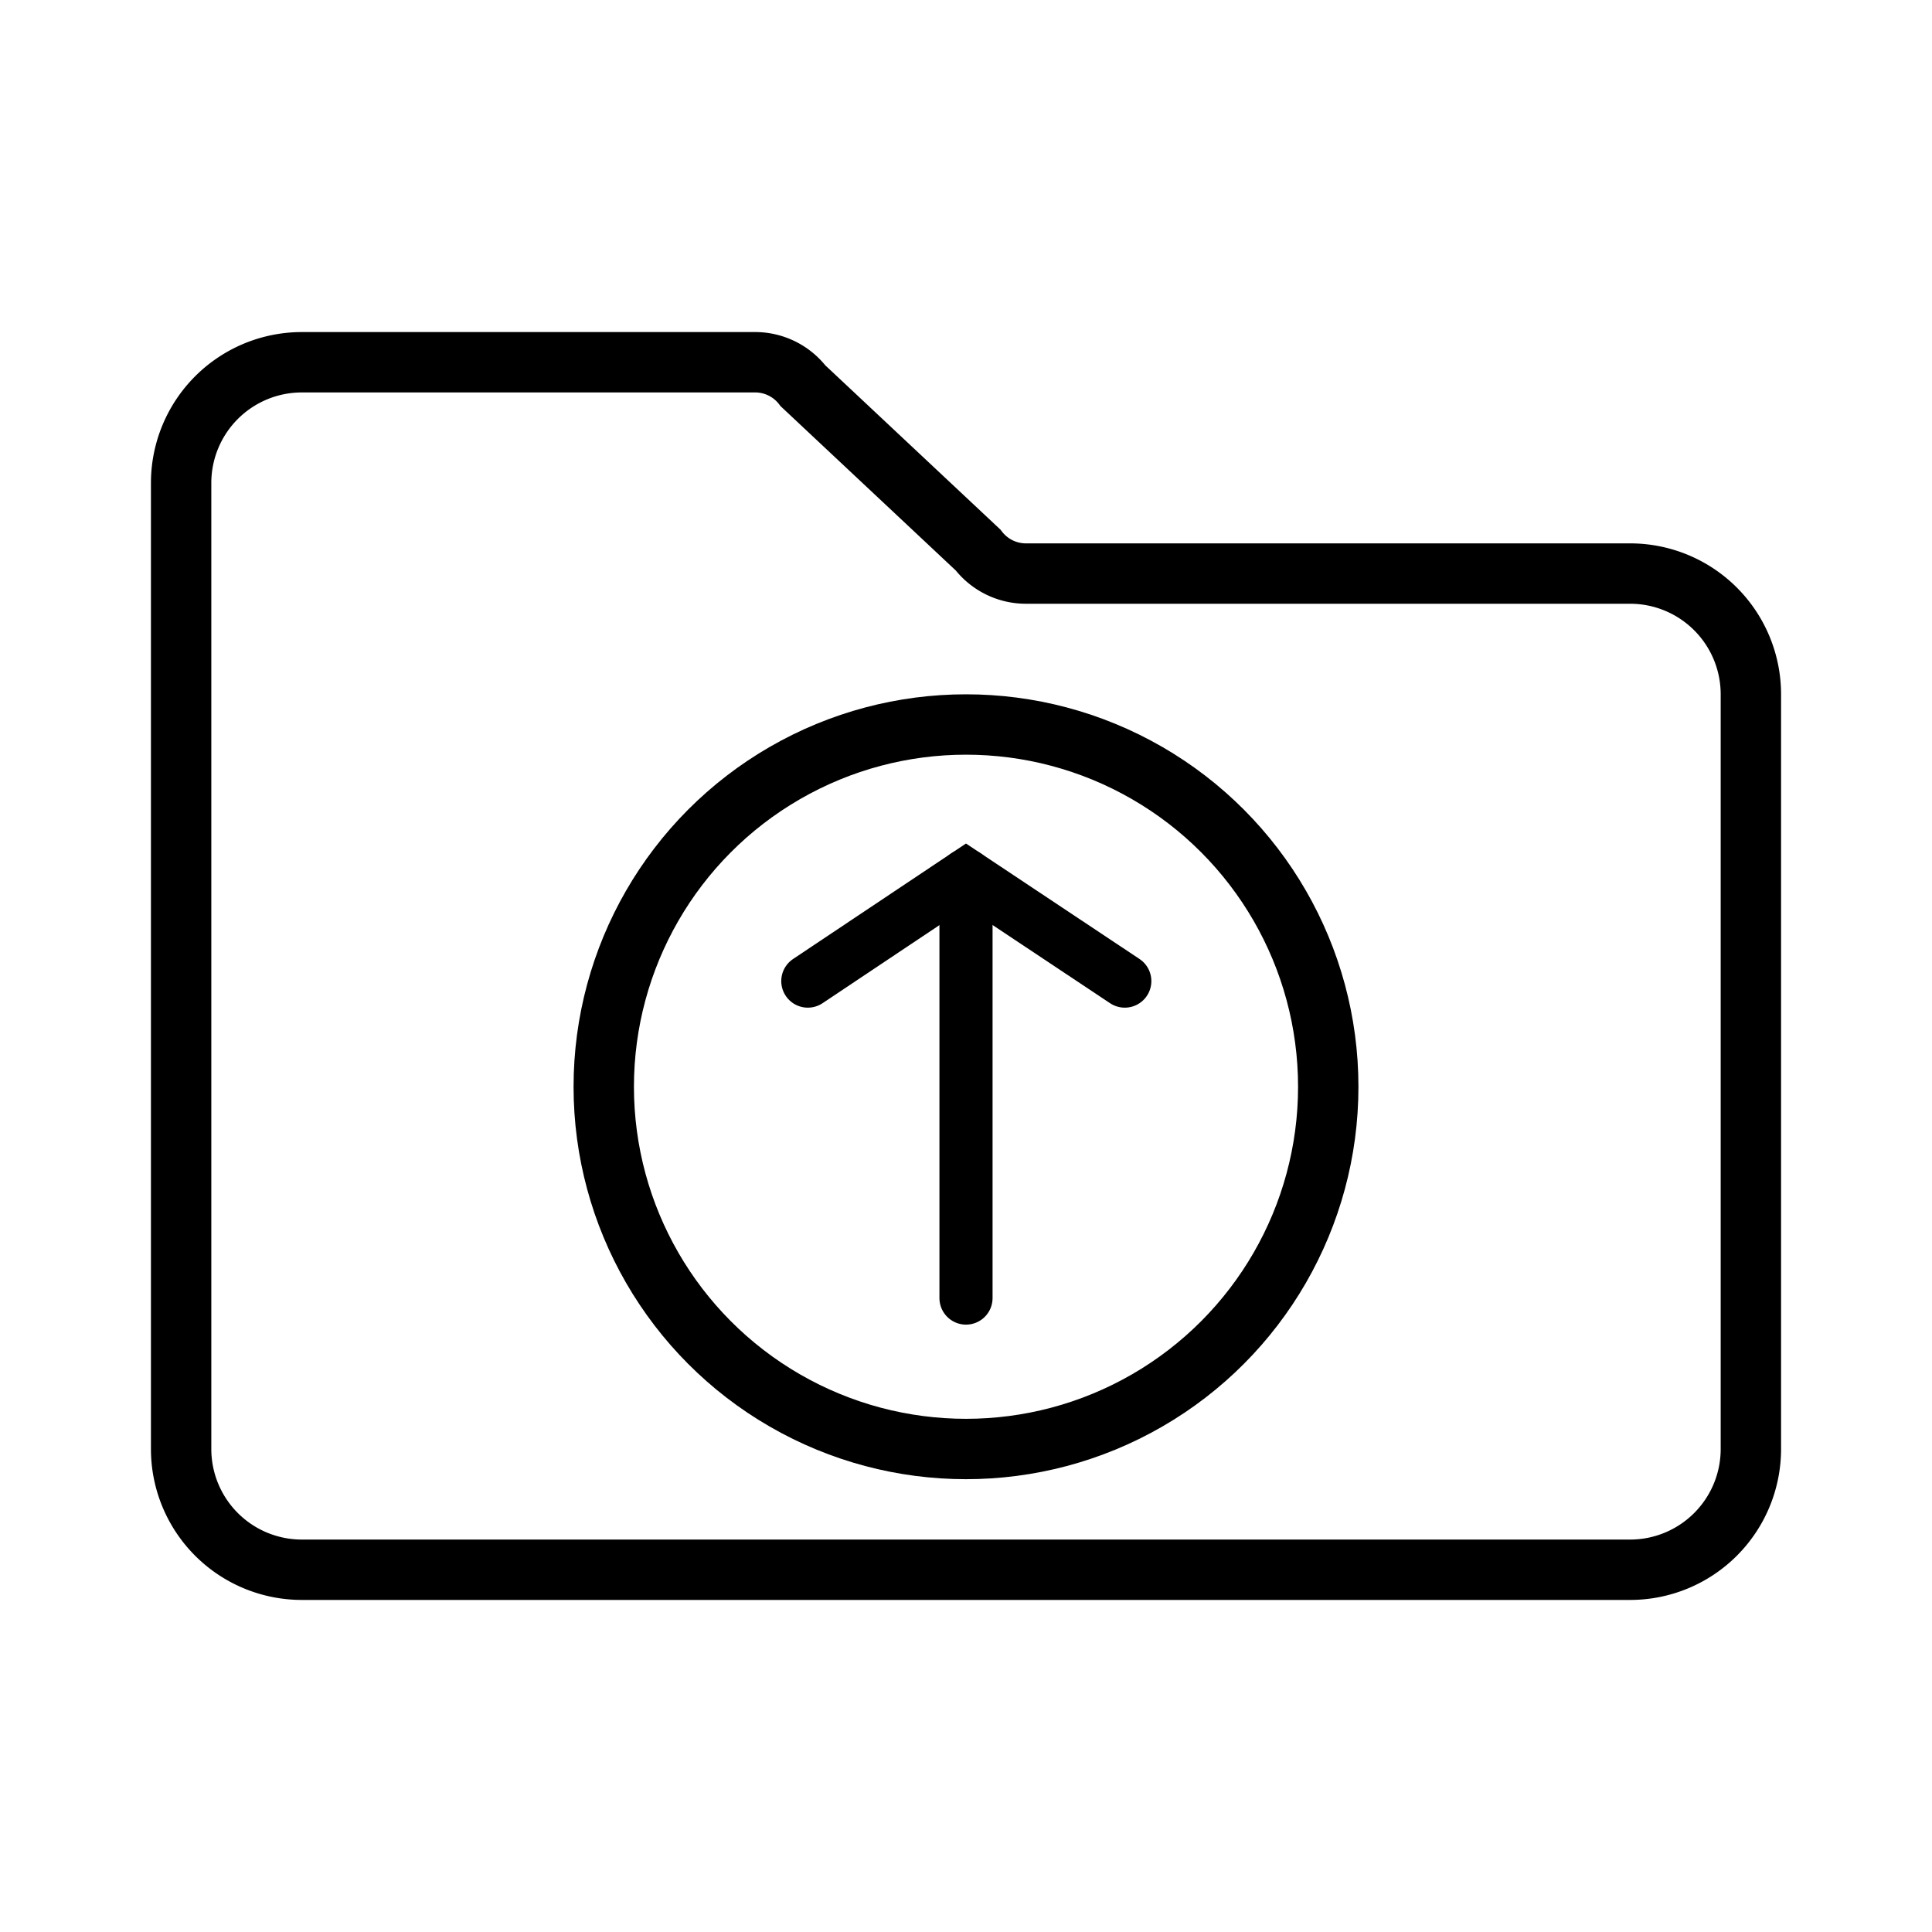 <svg id="Layer_1" data-name="Layer 1" xmlns="http://www.w3.org/2000/svg" viewBox="0 0 32 32"><defs><style>.cls-1,.cls-2{fill:none;stroke:#000;stroke-linecap:round;stroke-miterlimit:10;}.cls-2{stroke-width:0.88px;}</style></defs><title>Upload</title><path class="cls-1" d="M29,15v9a2,2,0,0,1-2,2H5a2,2,0,0,1-2-2V8A2,2,0,0,1,5,6h7.51a1,1,0,0,1,.79.39l2.9,2.72A1,1,0,0,0,17,9.5H27a2,2,0,0,1,2,2Z"/><circle class="cls-1" cx="16" cy="18" r="6"/><line class="cls-2" x1="16" y1="14.5" x2="16" y2="21.5"/><polyline class="cls-2" points="13.38 16.25 16 14.5 18.63 16.25"/></svg>